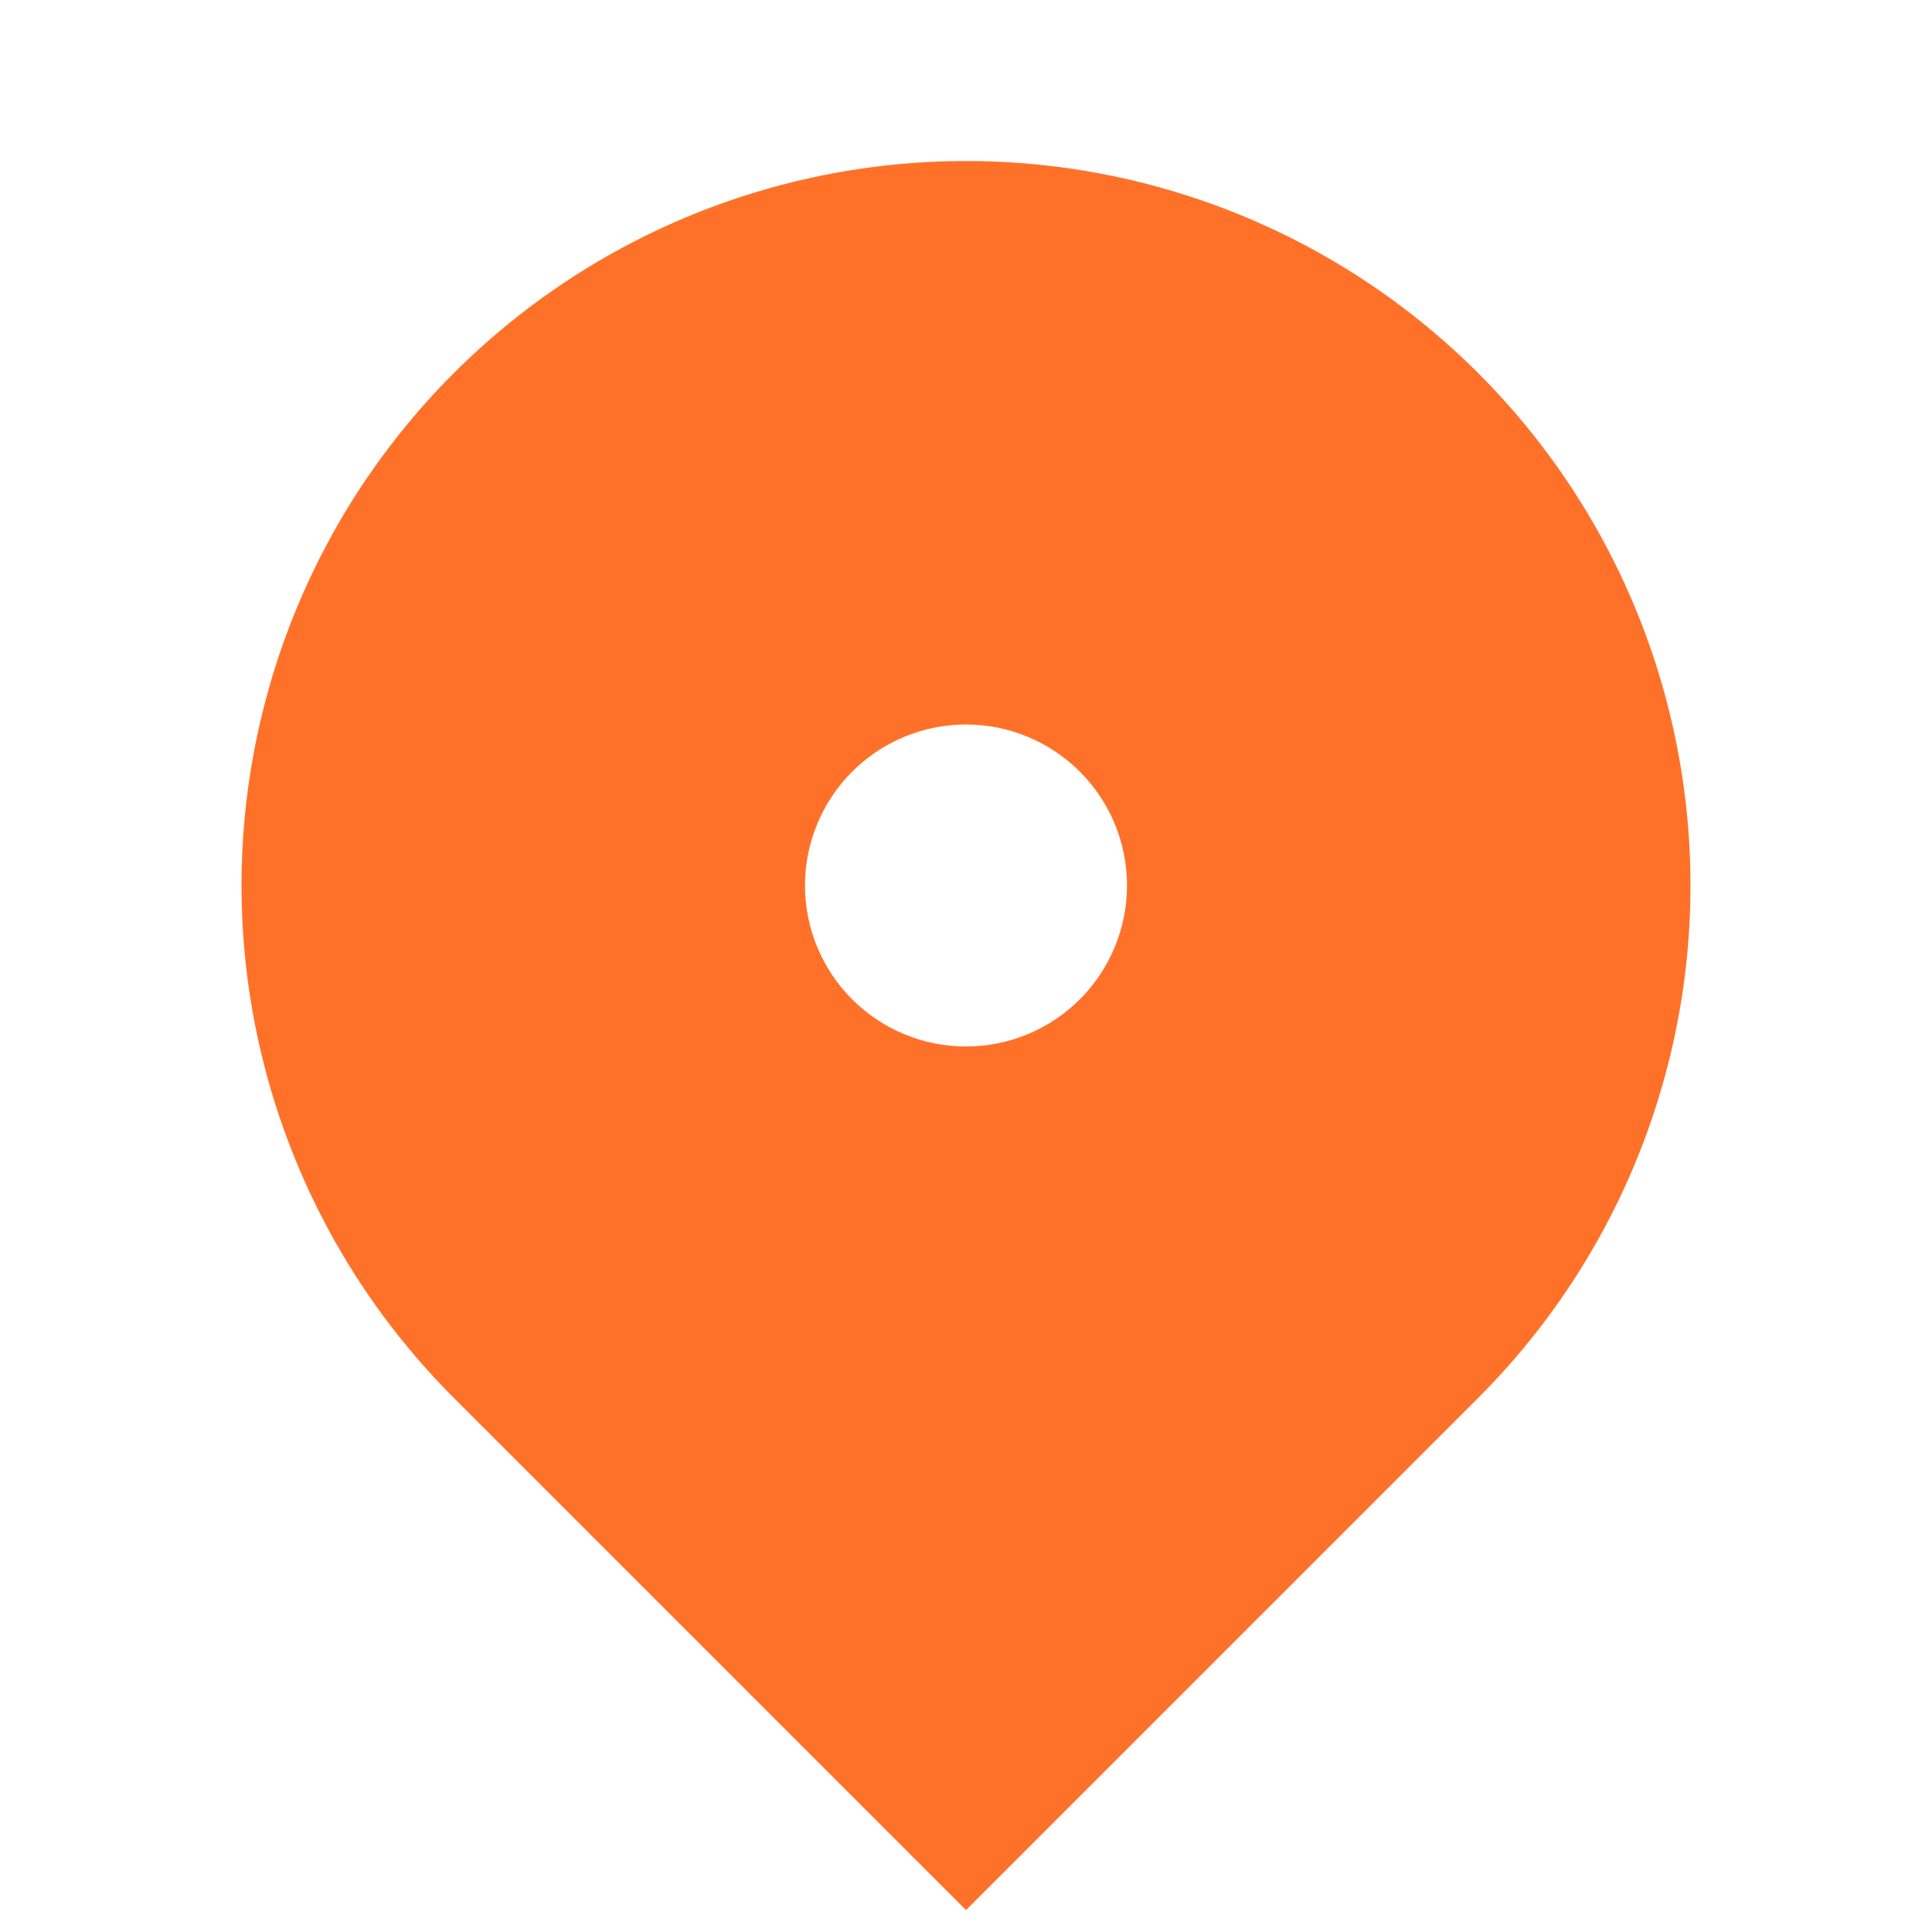 <svg width="56" height="56" viewBox="0 0 56 56" fill="none" xmlns="http://www.w3.org/2000/svg">
<path d="M42.849 40.516L28 55.365L13.151 40.516C10.214 37.579 8.214 33.837 7.404 29.764C6.593 25.69 7.009 21.468 8.599 17.63C10.188 13.793 12.88 10.513 16.333 8.206C19.787 5.898 23.847 4.667 28 4.667C32.153 4.667 36.214 5.898 39.667 8.206C43.12 10.513 45.812 13.793 47.401 17.63C48.991 21.468 49.407 25.69 48.596 29.764C47.786 33.837 45.786 37.579 42.849 40.516ZM28 30.333C29.238 30.333 30.425 29.842 31.3 28.966C32.175 28.091 32.667 26.904 32.667 25.667C32.667 24.429 32.175 23.242 31.3 22.367C30.425 21.492 29.238 21 28 21C26.762 21 25.575 21.492 24.7 22.367C23.825 23.242 23.333 24.429 23.333 25.667C23.333 26.904 23.825 28.091 24.7 28.966C25.575 29.842 26.762 30.333 28 30.333Z" fill="#FF7129"/>
</svg>
